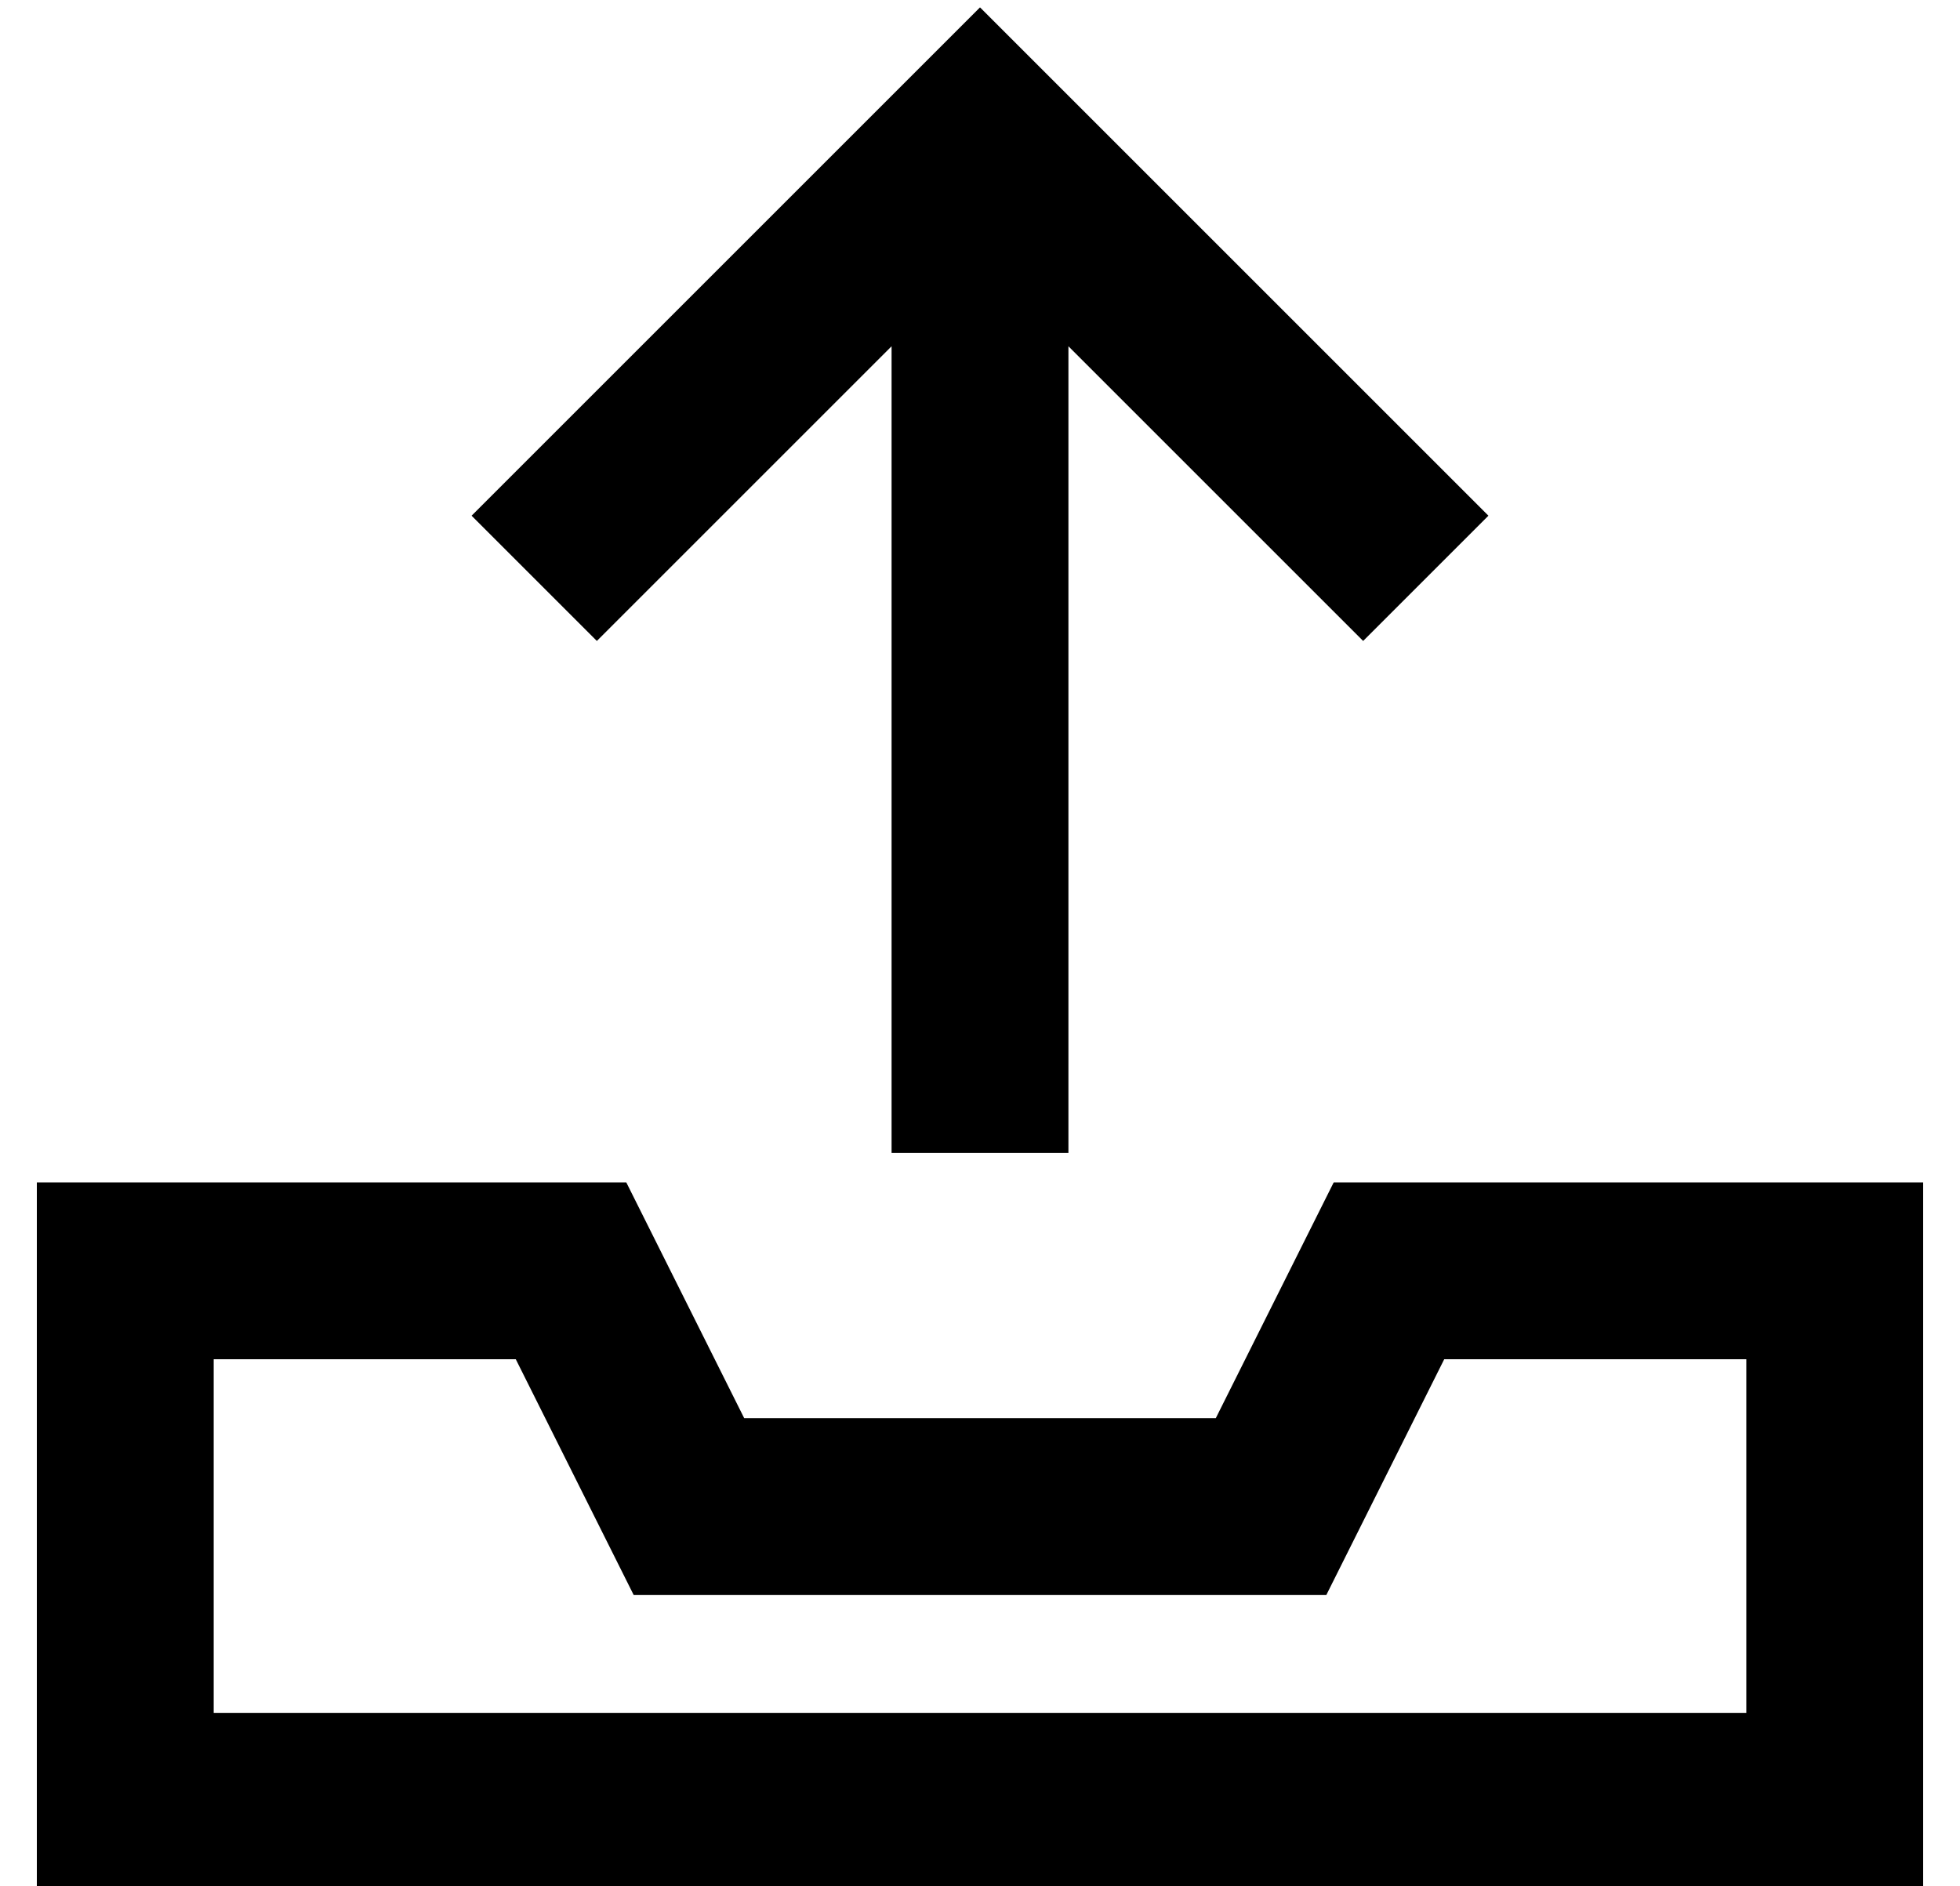 <?xml version="1.0" standalone="no"?>
<!DOCTYPE svg PUBLIC "-//W3C//DTD SVG 1.1//EN" "http://www.w3.org/Graphics/SVG/1.1/DTD/svg11.dtd" >
<svg xmlns="http://www.w3.org/2000/svg" xmlns:xlink="http://www.w3.org/1999/xlink" version="1.1" viewBox="-10 -40 532 512">
   <path fill="currentColor"
d="M280 249v24v-24v24h-48v0v-24v0v-195v0l-63 63v0l-17 17v0l-34 -34v0l17 -17v0l104 -104v0l17 -17v0l17 17v0l104 104v0l17 17v0l-34 34v0l-17 -17v0l-63 -63v0v195v0zM160 281l32 64l-32 -64l32 64h128v0l32 -64v0h112h48v48v0v96v0v48v0h-48h-464v-48v0v-96v0v-48v0h48
h112zM363 367l-13 26l13 -26l-13 26h-30h-158l-13 -26v0l-19 -38v0h-82v0v96v0h416v0v-96v0h-82v0l-19 38v0z" />
</svg>
